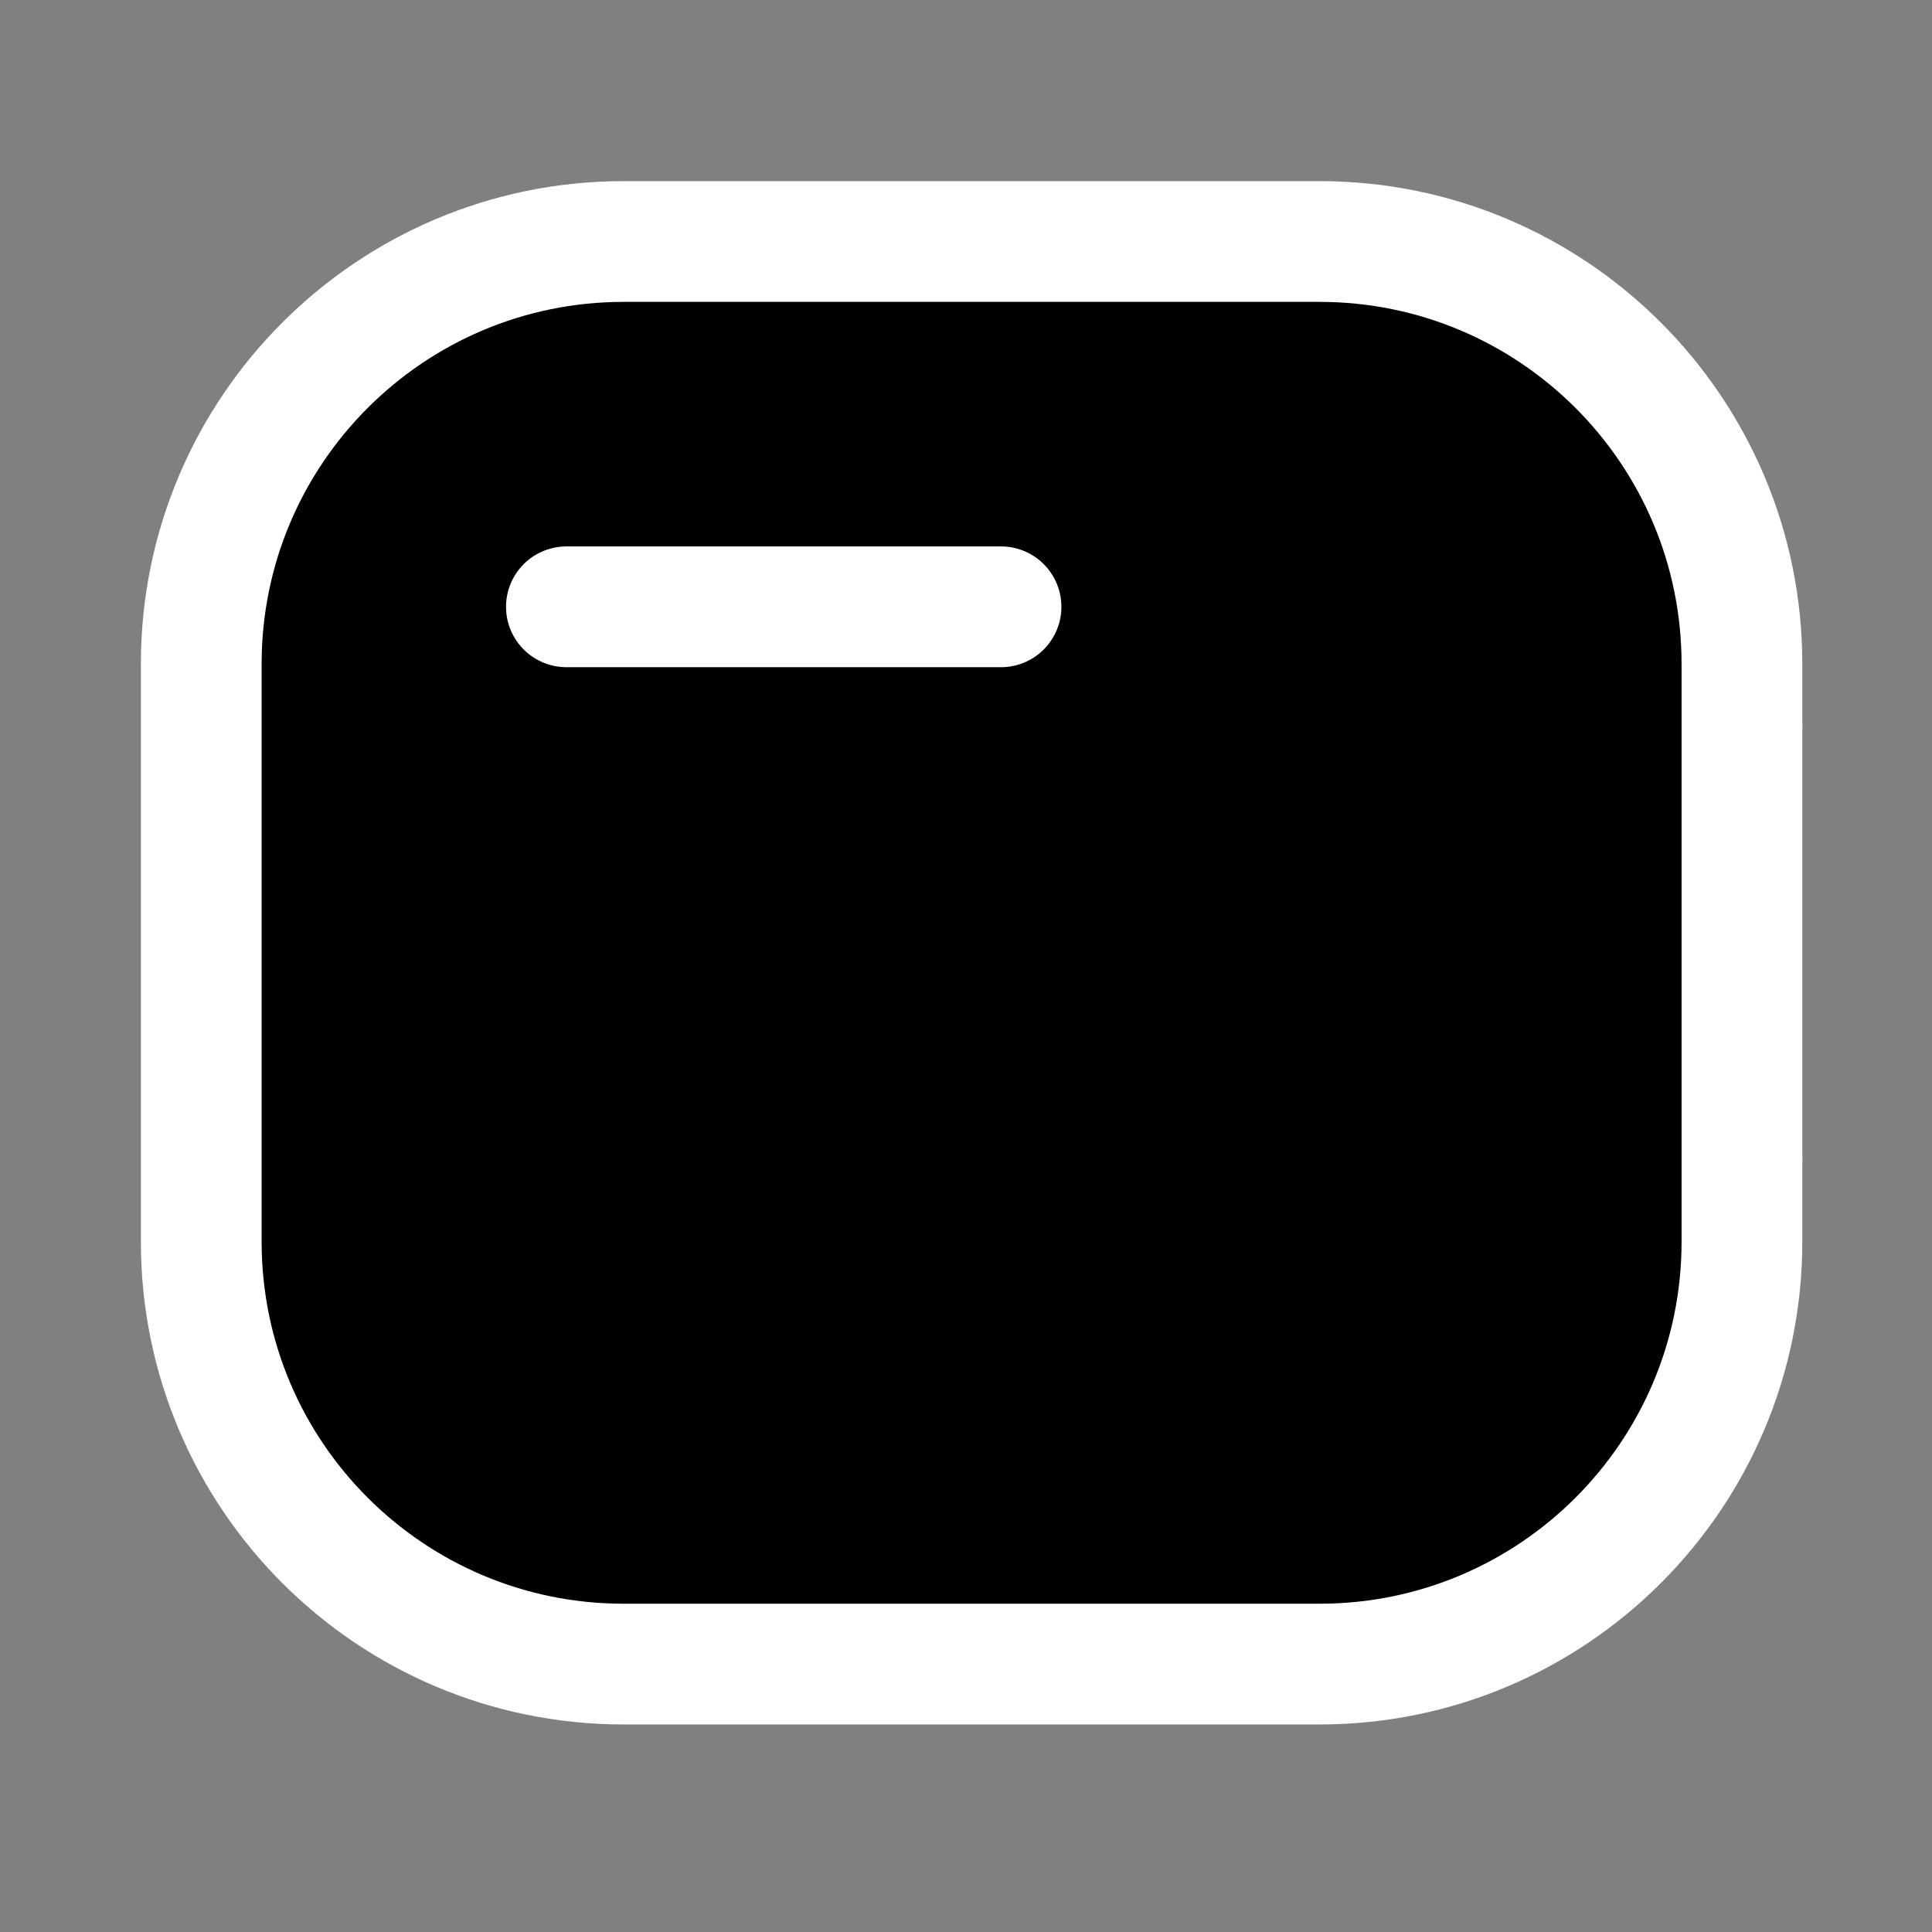 <svg xmlns="http://www.w3.org/2000/svg" viewBox="0 0 24 24" id="wallet"><rect x="0" y="0" width="24" height="24" fill="#808080" stroke="none"/><g fill="none" fill-rule="evenodd" stroke="#ffffff" stroke-linecap="round" stroke-linejoin="round" stroke-width="1.5" transform="translate(2.5 3)" class="colorStroke200e32 svgStroke"><path d="M19.139,11.396 L15.091,11.396 C13.604,11.395 12.399,10.191 12.398,8.704 C12.398,7.218 13.604,6.014 15.091,6.013 L19.139,6.013" fill="#000000" class="color000000 svgShape"></path><line x1="15.549" x2="15.237" y1="8.643" y2="8.643"></line><path d="M5.248,1.52259158e-14 L13.891,1.52259158e-14 C16.789,1.52259158e-14 19.139,2.35 19.139,5.248 L19.139,12.425 C19.139,15.323 16.789,17.672 13.891,17.672 L5.248,17.672 C2.35,17.672 1.69176842e-15,15.323 1.69176842e-15,12.425 L1.69176842e-15,5.248 C1.69176842e-15,2.35 2.35,1.52259158e-14 5.248,1.52259158e-14 Z" fill="#000000" class="color000000 svgShape"></path><line x1="4.536" x2="9.935" y1="4.538" y2="4.538"></line></g></svg>